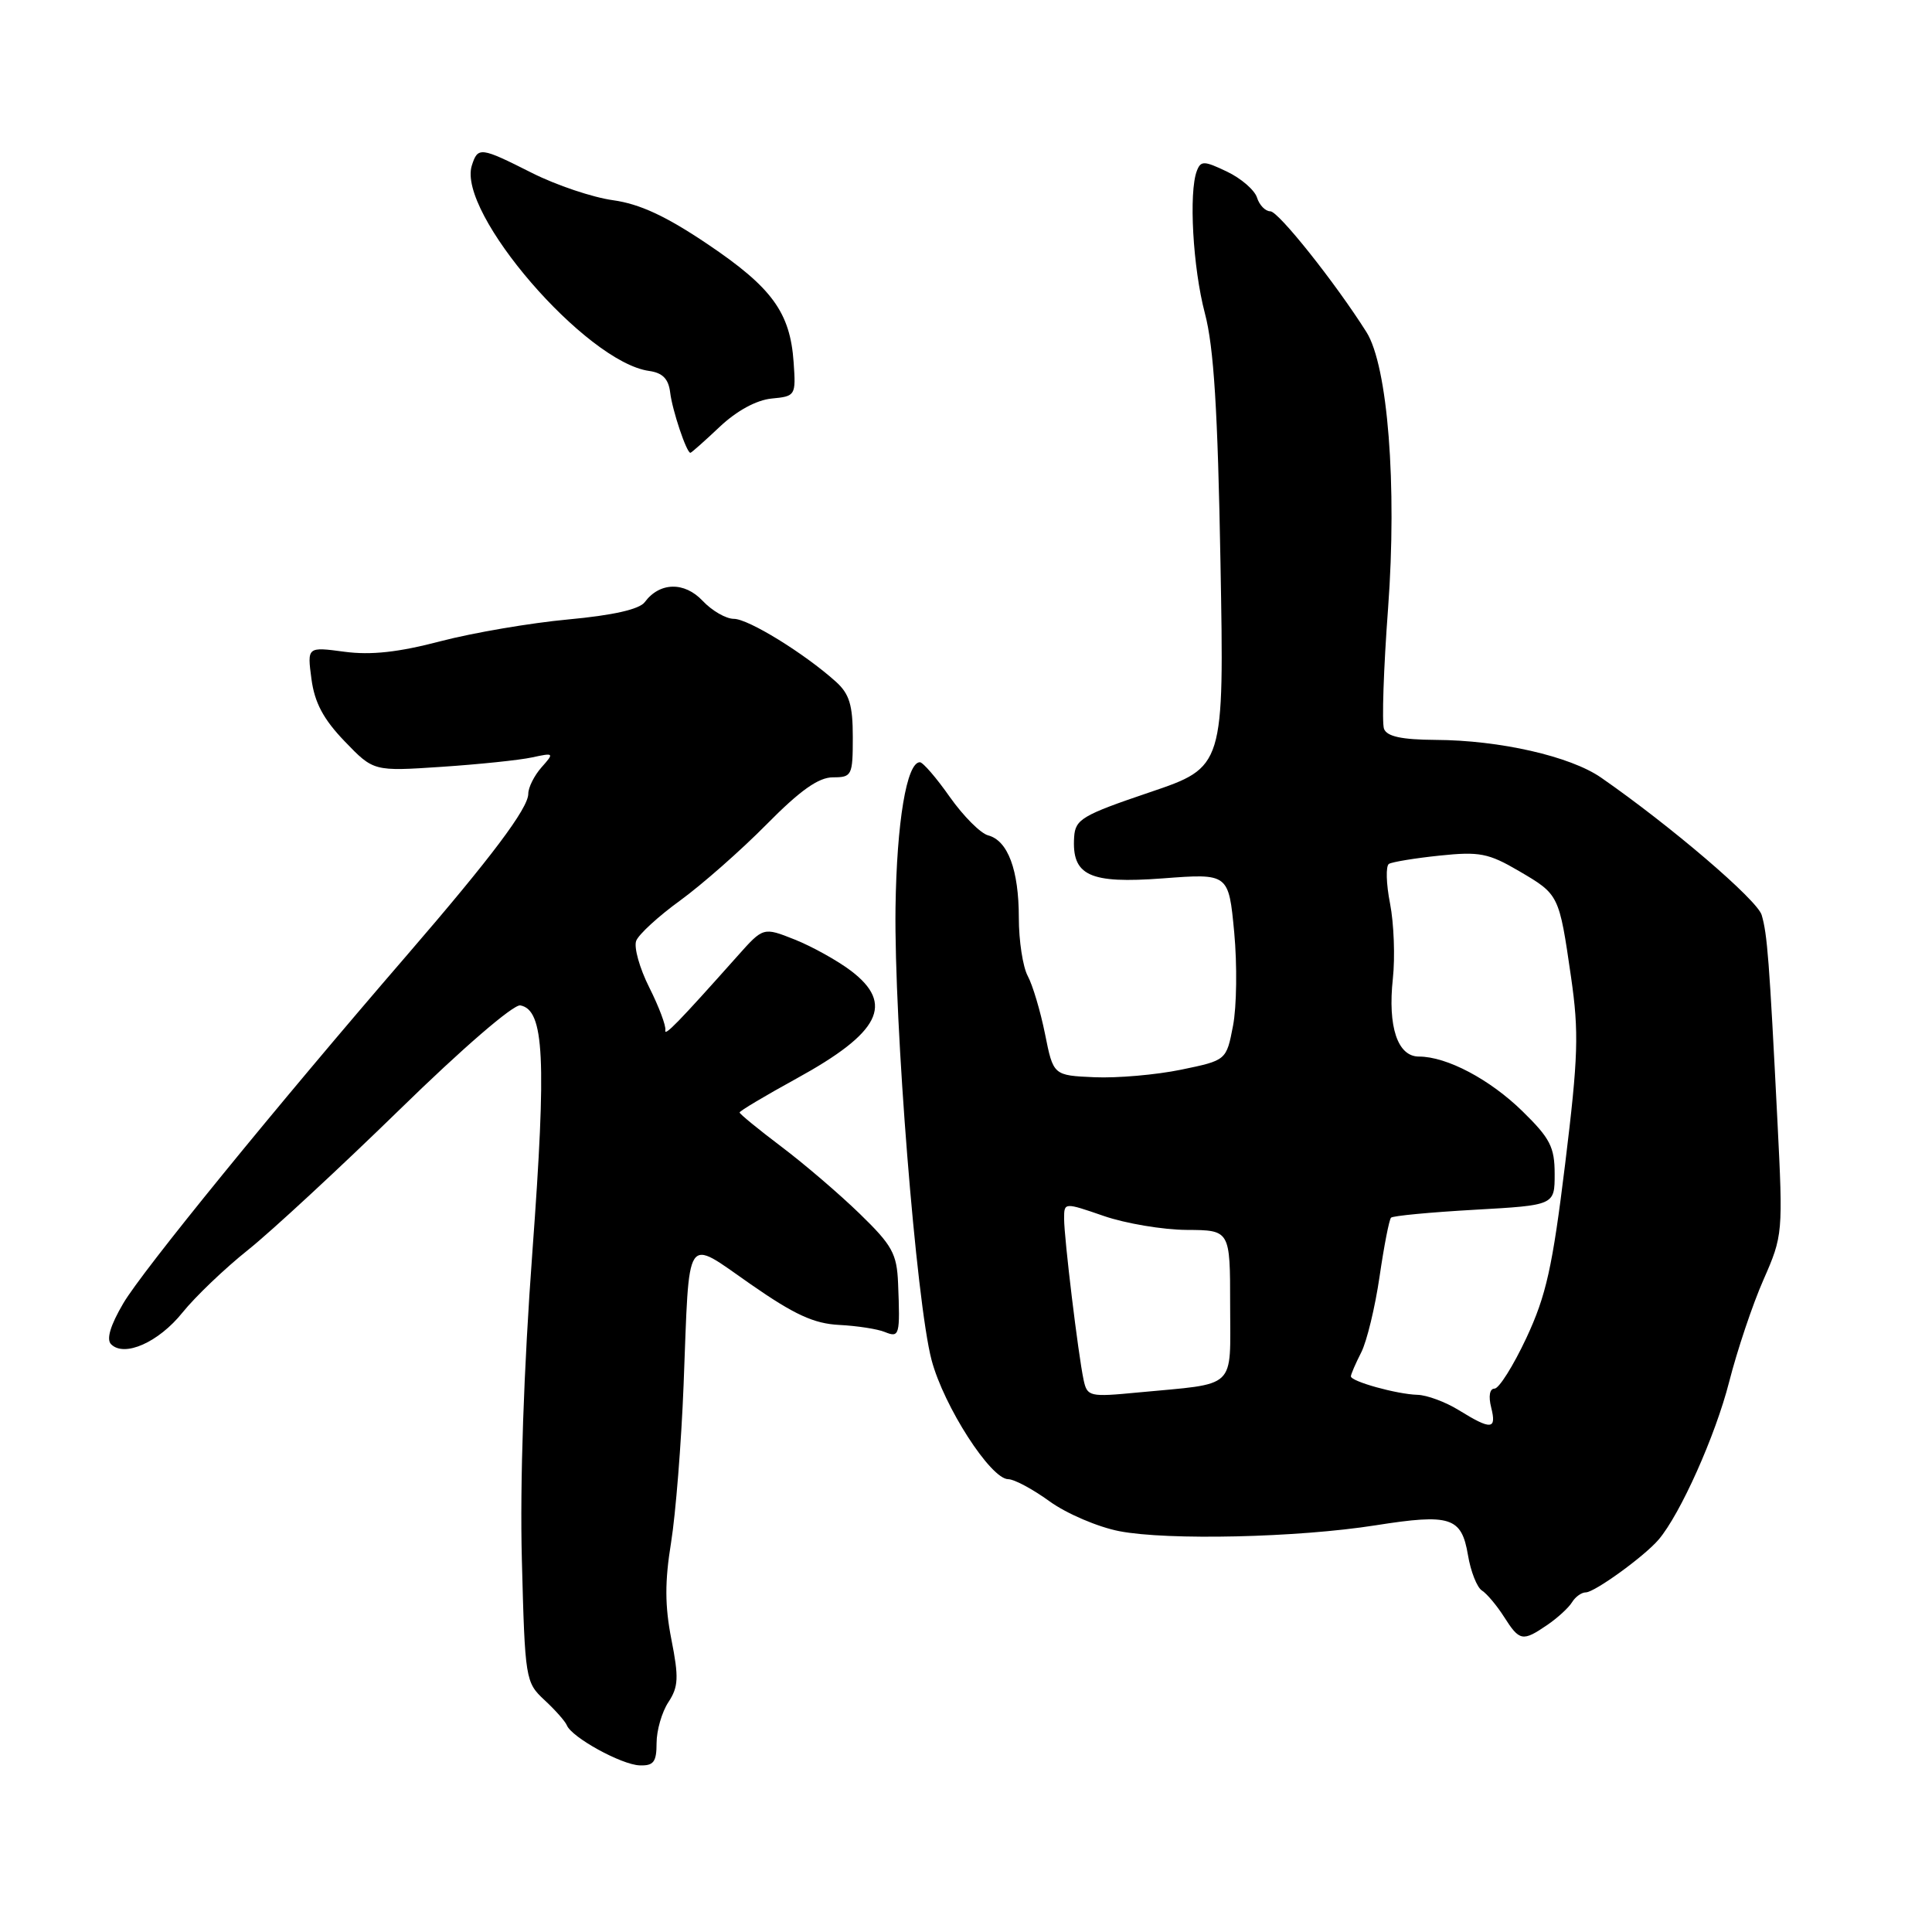 <?xml version="1.0" encoding="UTF-8" standalone="no"?>
<!DOCTYPE svg PUBLIC "-//W3C//DTD SVG 1.1//EN" "http://www.w3.org/Graphics/SVG/1.1/DTD/svg11.dtd" >
<svg xmlns="http://www.w3.org/2000/svg" xmlns:xlink="http://www.w3.org/1999/xlink" version="1.1" viewBox="0 0 256 256">
 <g >
 <path fill="currentColor"
d=" M 87.00 230.96 C 87.00 229.30 87.70 226.85 88.57 225.54 C 89.90 223.51 89.96 222.27 88.96 217.22 C 88.09 212.78 88.08 209.56 88.92 204.40 C 89.53 200.60 90.28 191.20 90.58 183.50 C 91.38 162.94 90.64 164.04 99.47 170.17 C 105.26 174.20 107.85 175.39 111.20 175.56 C 113.56 175.68 116.29 176.10 117.25 176.50 C 119.19 177.29 119.28 176.95 119.00 170.04 C 118.84 166.12 118.23 165.01 113.92 160.83 C 111.22 158.21 106.54 154.20 103.51 151.92 C 100.48 149.63 98.00 147.60 98.00 147.41 C 98.00 147.21 101.38 145.20 105.51 142.93 C 116.63 136.83 118.55 133.04 112.75 128.63 C 110.96 127.28 107.62 125.42 105.32 124.50 C 101.14 122.84 101.14 122.84 97.73 126.67 C 89.88 135.48 87.97 137.45 88.16 136.50 C 88.27 135.95 87.32 133.41 86.04 130.86 C 84.75 128.30 83.97 125.52 84.30 124.66 C 84.63 123.81 87.25 121.40 90.14 119.31 C 93.02 117.21 98.16 112.69 101.56 109.25 C 106.02 104.73 108.46 103.00 110.37 103.00 C 112.88 103.00 113.00 102.76 113.00 97.67 C 113.00 93.42 112.55 91.94 110.75 90.32 C 106.59 86.58 99.16 82.00 97.24 82.00 C 96.20 82.00 94.34 80.93 93.10 79.61 C 90.69 77.05 87.41 77.12 85.43 79.79 C 84.72 80.74 81.23 81.53 75.29 82.08 C 70.30 82.54 62.70 83.84 58.40 84.96 C 52.81 86.43 49.16 86.83 45.64 86.36 C 40.70 85.70 40.70 85.70 41.27 89.98 C 41.69 93.12 42.86 95.31 45.67 98.23 C 49.50 102.21 49.50 102.21 58.50 101.61 C 63.45 101.28 68.85 100.72 70.50 100.36 C 73.42 99.73 73.46 99.76 71.75 101.68 C 70.79 102.77 70.00 104.34 70.00 105.18 C 70.00 107.10 65.08 113.64 53.98 126.50 C 36.48 146.76 18.85 168.40 16.33 172.71 C 14.62 175.62 14.07 177.47 14.72 178.12 C 16.48 179.88 21.02 177.86 24.18 173.92 C 25.88 171.81 29.79 168.07 32.88 165.61 C 35.97 163.14 45.00 154.78 52.95 147.03 C 61.25 138.92 68.05 133.05 68.95 133.22 C 72.12 133.83 72.43 140.25 70.55 165.79 C 69.40 181.31 68.88 196.52 69.15 206.69 C 69.56 222.54 69.63 222.92 72.14 225.26 C 73.56 226.57 74.89 228.08 75.11 228.61 C 75.75 230.21 82.33 233.83 84.75 233.92 C 86.61 233.99 87.00 233.47 87.00 230.96 Z  M 205.03 215.31 C 206.39 214.38 207.86 213.03 208.30 212.31 C 208.74 211.59 209.56 211.00 210.12 211.00 C 211.29 211.00 217.89 206.22 219.78 204.00 C 222.66 200.61 227.30 190.24 229.12 183.11 C 230.19 178.92 232.23 172.83 233.67 169.57 C 236.24 163.72 236.27 163.42 235.52 148.57 C 234.44 127.18 234.18 123.79 233.43 121.24 C 232.84 119.24 221.35 109.42 212.14 103.03 C 208.07 100.21 198.73 98.08 190.22 98.04 C 185.73 98.01 183.78 97.59 183.39 96.58 C 183.09 95.79 183.33 88.59 183.93 80.56 C 185.13 64.32 183.89 48.48 181.06 44.00 C 176.93 37.46 169.40 28.00 168.33 28.00 C 167.67 28.00 166.87 27.18 166.56 26.18 C 166.24 25.18 164.45 23.63 162.58 22.74 C 159.55 21.29 159.11 21.28 158.59 22.64 C 157.50 25.48 158.06 35.47 159.65 41.50 C 160.84 45.98 161.36 54.35 161.72 74.57 C 162.21 101.64 162.21 101.64 152.35 104.98 C 143.41 108.01 142.48 108.55 142.33 110.91 C 142.00 116.03 144.34 117.12 154.08 116.39 C 162.80 115.73 162.80 115.73 163.54 123.54 C 163.94 127.84 163.87 133.41 163.38 135.93 C 162.50 140.50 162.50 140.50 156.50 141.74 C 153.20 142.42 148.04 142.87 145.04 142.74 C 139.57 142.50 139.57 142.50 138.47 137.00 C 137.86 133.97 136.83 130.52 136.18 129.32 C 135.53 128.11 135.00 124.65 135.00 121.61 C 135.00 115.27 133.55 111.38 130.93 110.69 C 129.93 110.43 127.65 108.14 125.86 105.61 C 124.08 103.07 122.29 101.00 121.89 101.00 C 120.14 101.00 118.82 108.94 118.66 120.27 C 118.46 135.52 121.41 172.57 123.44 180.22 C 125.07 186.36 131.28 196.00 133.60 196.00 C 134.38 196.00 136.85 197.32 139.08 198.94 C 141.32 200.56 145.48 202.34 148.32 202.89 C 154.76 204.13 171.95 203.74 182.28 202.11 C 192.19 200.55 193.66 201.02 194.51 206.04 C 194.87 208.22 195.71 210.34 196.36 210.75 C 197.01 211.16 198.34 212.74 199.30 214.25 C 201.35 217.47 201.75 217.55 205.03 215.31 Z  M 95.36 56.56 C 97.63 54.42 100.23 53.01 102.24 52.81 C 105.41 52.51 105.47 52.42 105.16 48.00 C 104.70 41.40 102.30 38.10 93.76 32.35 C 88.24 28.63 84.76 27.02 81.23 26.53 C 78.53 26.16 73.72 24.54 70.52 22.93 C 63.66 19.47 63.32 19.42 62.52 21.93 C 60.54 28.17 77.62 47.97 86.00 49.15 C 87.80 49.40 88.58 50.20 88.80 52.00 C 89.08 54.37 90.97 60.00 91.48 60.00 C 91.61 60.00 93.36 58.45 95.36 56.56 Z  M 193.31 186.86 C 191.55 185.77 189.08 184.85 187.81 184.82 C 185.08 184.74 179.00 183.05 179.00 182.37 C 179.00 182.11 179.61 180.69 180.37 179.20 C 181.12 177.72 182.21 173.19 182.80 169.15 C 183.39 165.11 184.07 161.60 184.32 161.35 C 184.56 161.10 189.54 160.63 195.38 160.30 C 206.00 159.70 206.00 159.70 206.00 155.56 C 206.00 152.00 205.40 150.83 201.75 147.26 C 197.42 143.02 191.71 140.00 188.01 140.00 C 185.19 140.00 183.87 136.05 184.56 129.68 C 184.87 126.83 184.70 122.35 184.19 119.73 C 183.67 117.11 183.61 114.74 184.04 114.47 C 184.47 114.21 187.50 113.71 190.77 113.37 C 196.03 112.82 197.23 113.05 201.26 115.41 C 206.60 118.54 206.58 118.51 208.17 129.46 C 209.23 136.80 209.13 140.01 207.39 154.23 C 205.71 167.92 204.88 171.66 202.25 177.29 C 200.52 180.98 198.62 184.00 198.03 184.00 C 197.39 184.00 197.21 185.00 197.59 186.50 C 198.33 189.45 197.60 189.51 193.31 186.86 Z  M 143.58 182.83 C 142.86 179.43 141.00 164.05 141.00 161.49 C 141.00 159.31 141.00 159.31 146.25 161.12 C 149.14 162.12 154.09 162.95 157.25 162.97 C 163.00 163.00 163.00 163.00 163.00 172.92 C 163.00 184.28 164.07 183.25 150.79 184.51 C 144.34 185.13 144.06 185.06 143.58 182.83 Z "/>
</g>
</svg>